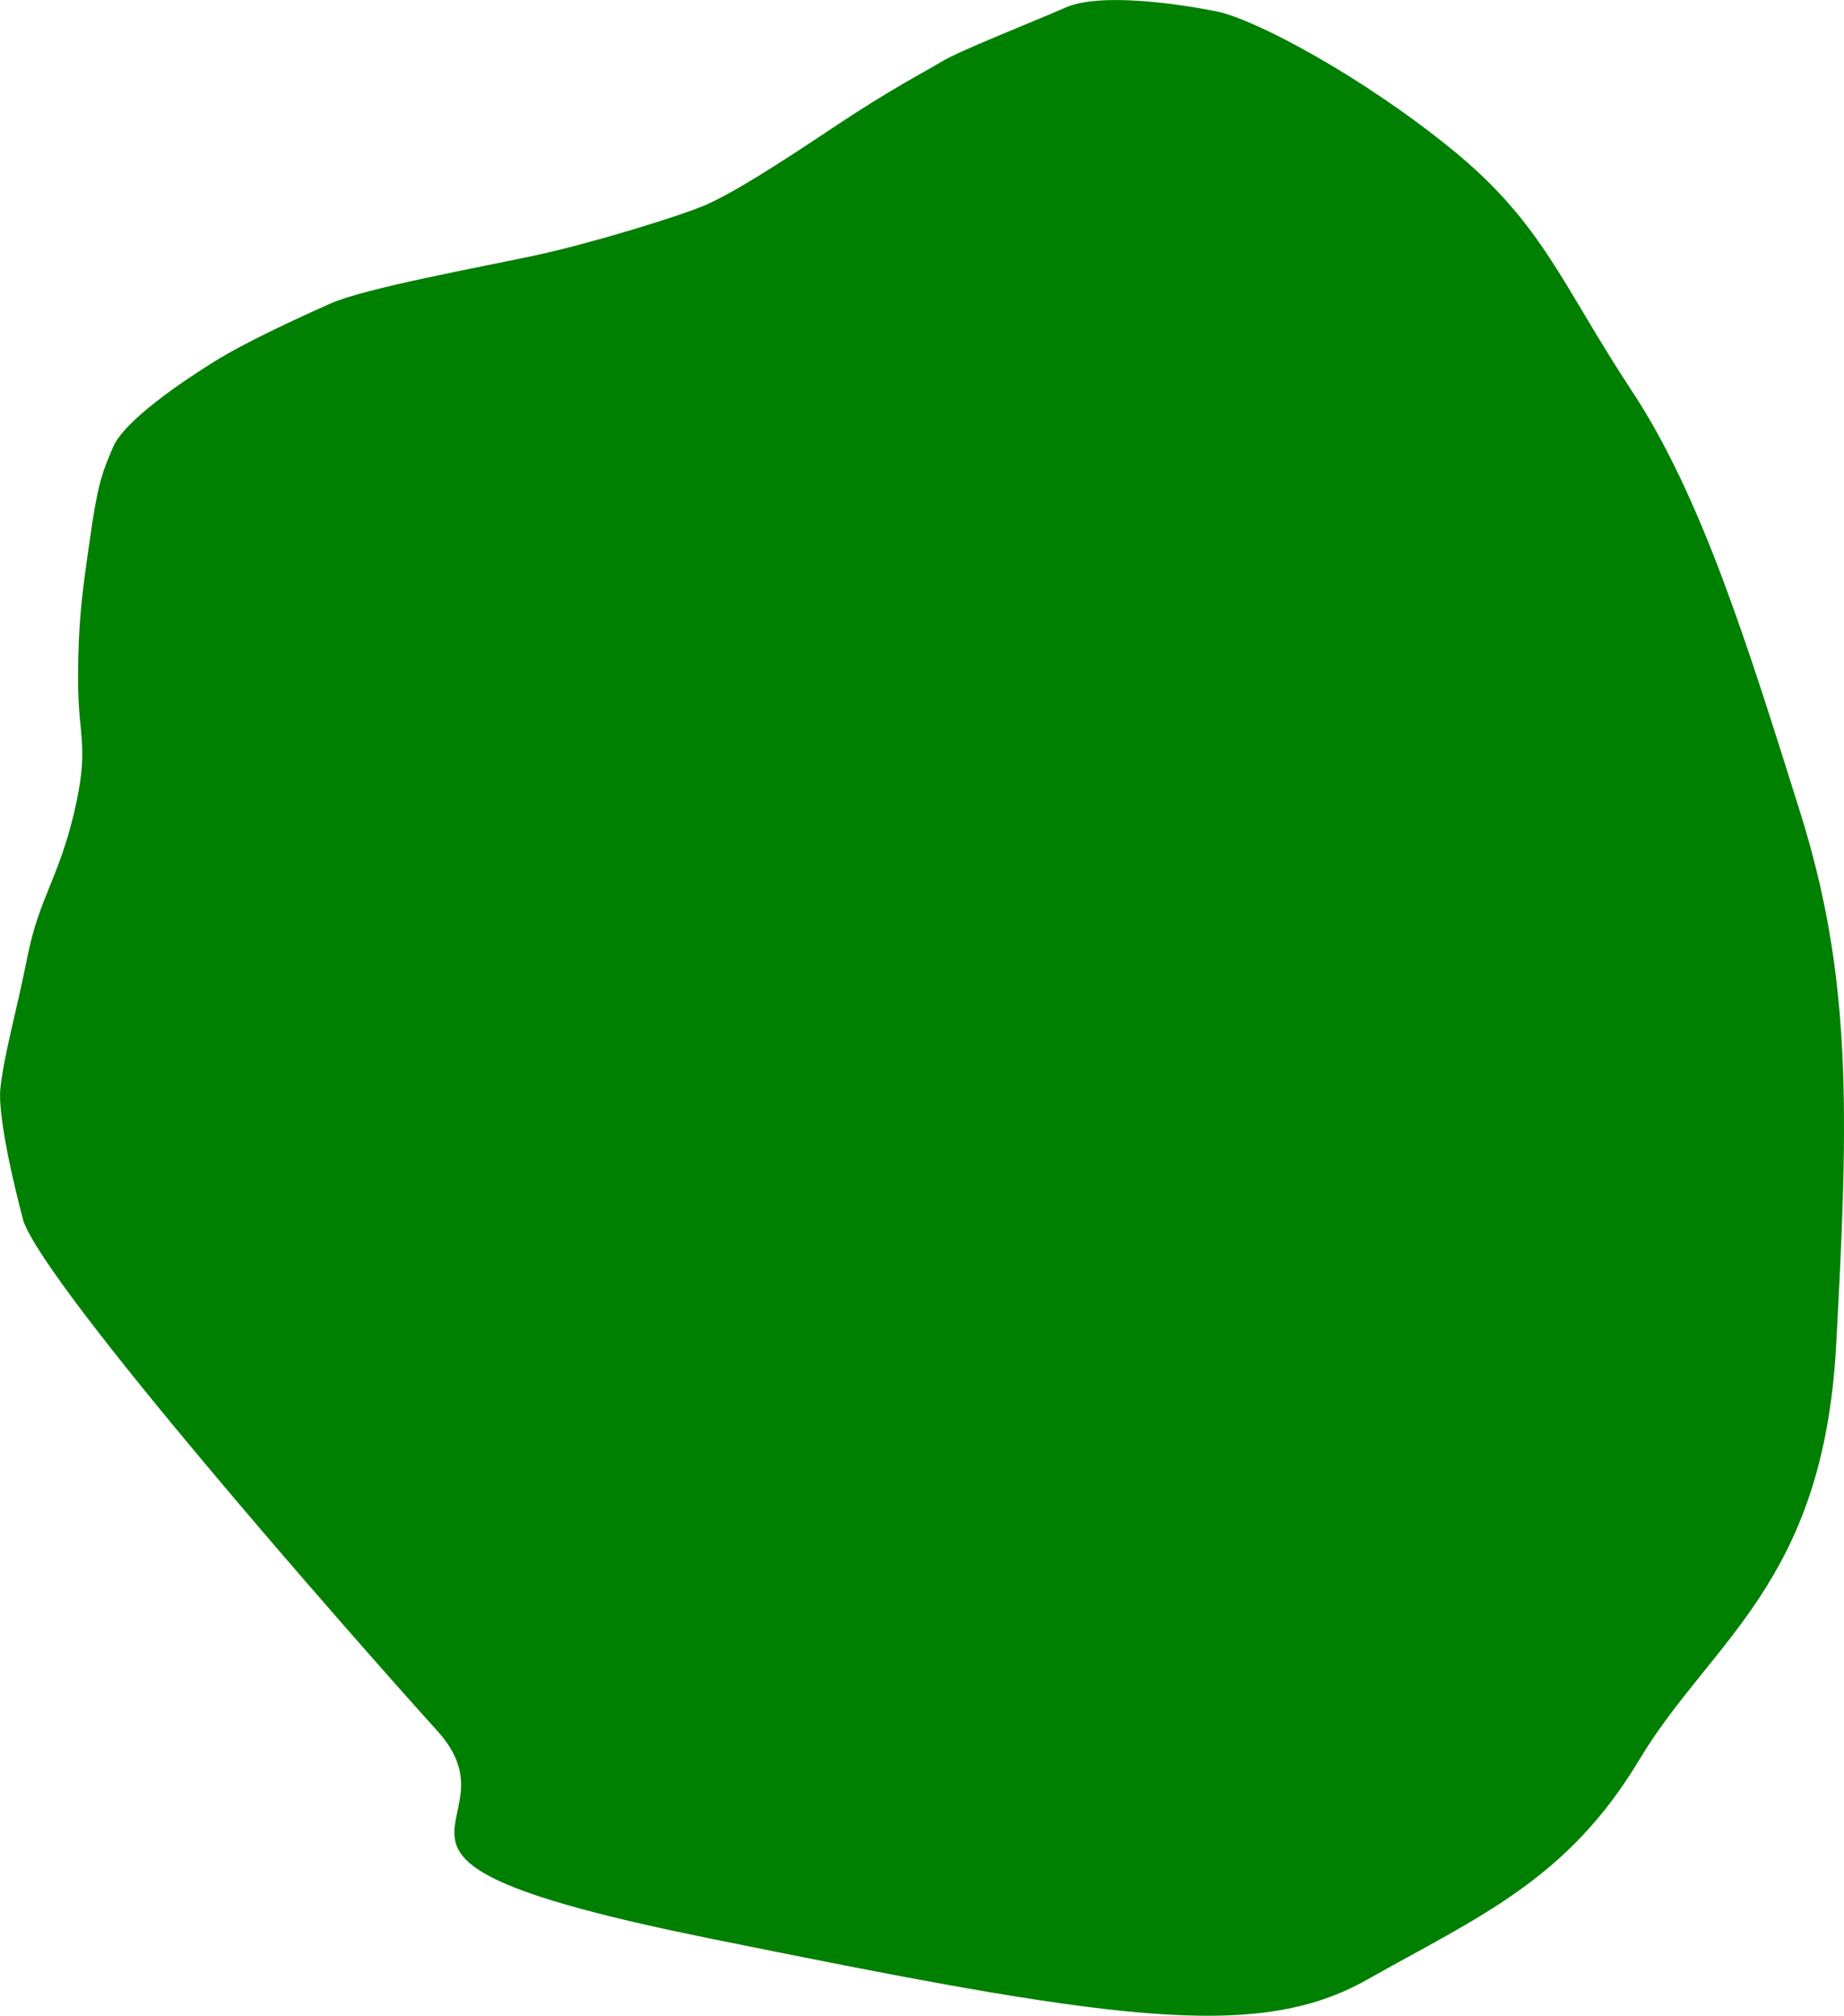 <?xml version="1.0" encoding="UTF-8" standalone="no"?>
<!-- Created with Inkscape (http://www.inkscape.org/) -->

<svg
   version="1.1"
   id="svg1"
   width="41.97"
   height="45.859"
   viewBox="0 0 41.97 45.859"
   sodipodi:docname="cells_crop.svg"
   inkscape:version="1.3.2 (091e20ef0f, 2023-11-25)"
   xmlns:inkscape="http://www.inkscape.org/namespaces/inkscape"
   xmlns:sodipodi="http://sodipodi.sourceforge.net/DTD/sodipodi-0.dtd"
   xmlns="http://www.w3.org/2000/svg"
   xmlns:svg="http://www.w3.org/2000/svg">
  <defs
     id="defs1" />
  <sodipodi:namedview
     id="namedview1"
     pagecolor="#ffffff"
     bordercolor="#000000"
     borderopacity="0.25"
     inkscape:showpageshadow="2"
     inkscape:pageopacity="0.0"
     inkscape:pagecheckerboard="0"
     inkscape:deskcolor="#d1d1d1"
     showguides="true"
     inkscape:zoom="1"
     inkscape:cx="246"
     inkscape:cy="97"
     inkscape:window-width="1920"
     inkscape:window-height="1016"
     inkscape:window-x="0"
     inkscape:window-y="27"
     inkscape:window-maximized="1"
     inkscape:current-layer="g1">
    <sodipodi:guide
       position="-409.788,781.751"
       orientation="1,0"
       id="guide1"
       inkscape:locked="false" />
    <sodipodi:guide
       position="126.249,899.442"
       orientation="0,-1"
       id="guide2"
       inkscape:locked="false" />
    <sodipodi:guide
       position="14.126,553.037"
       orientation="0,-1"
       id="guide3"
       inkscape:locked="false" />
    <sodipodi:guide
       position="148.126,978.037"
       orientation="1,0"
       id="guide4"
       inkscape:locked="false" />
  </sodipodi:namedview>
  <g
     inkscape:groupmode="layer"
     inkscape:label="Image"
     id="g1"
     transform="translate(-737.874,-553.037)">
    <path
       style="fill:#008000;stroke-width:3.09;stroke-linejoin:round"
       d="m 738.407,580.818 c 0.58,1.601 7.401,9.363 9.422,11.599 2.021,2.236 -2.987,2.855 6.142,4.709 9.129,1.854 12.475,2.384 15.009,0.954 2.534,-1.429 4.562,-2.269 6.198,-4.997 1.636,-2.728 4.188,-4.011 4.486,-9.419 0.298,-5.408 0.349,-8.438 -0.823,-12.166 -1.173,-3.728 -2.23,-7.151 -3.821,-9.56 -1.591,-2.41 -2.017,-3.792 -4.058,-5.467 -2.041,-1.675 -4.515,-2.997 -5.395,-3.174 -0.881,-0.177 -2.659,-0.434 -3.443,-0.088 -0.783,0.345 -2.39,0.971 -2.82,1.231 -0.43,0.26 -1.137,0.612 -2.462,1.496 -1.326,0.884 -2.302,1.503 -2.916,1.767 -0.614,0.264 -2.647,0.883 -3.885,1.148 -1.237,0.265 -3.852,0.738 -4.647,1.092 -0.795,0.354 -1.947,0.886 -2.652,1.326 -0.705,0.44 -2.031,1.326 -2.296,1.942 -0.265,0.616 -0.354,0.879 -0.53,2.117 -0.177,1.237 -0.265,1.856 -0.265,3.182 0,1.326 0.265,1.503 -0.088,3.005 -0.354,1.503 -0.797,1.951 -1.061,3.27 -0.264,1.319 -0.529,2.211 -0.618,2.998 -0.088,0.787 0.524,3.036 0.524,3.036 z"
       id="path104" />
  </g>
</svg>
